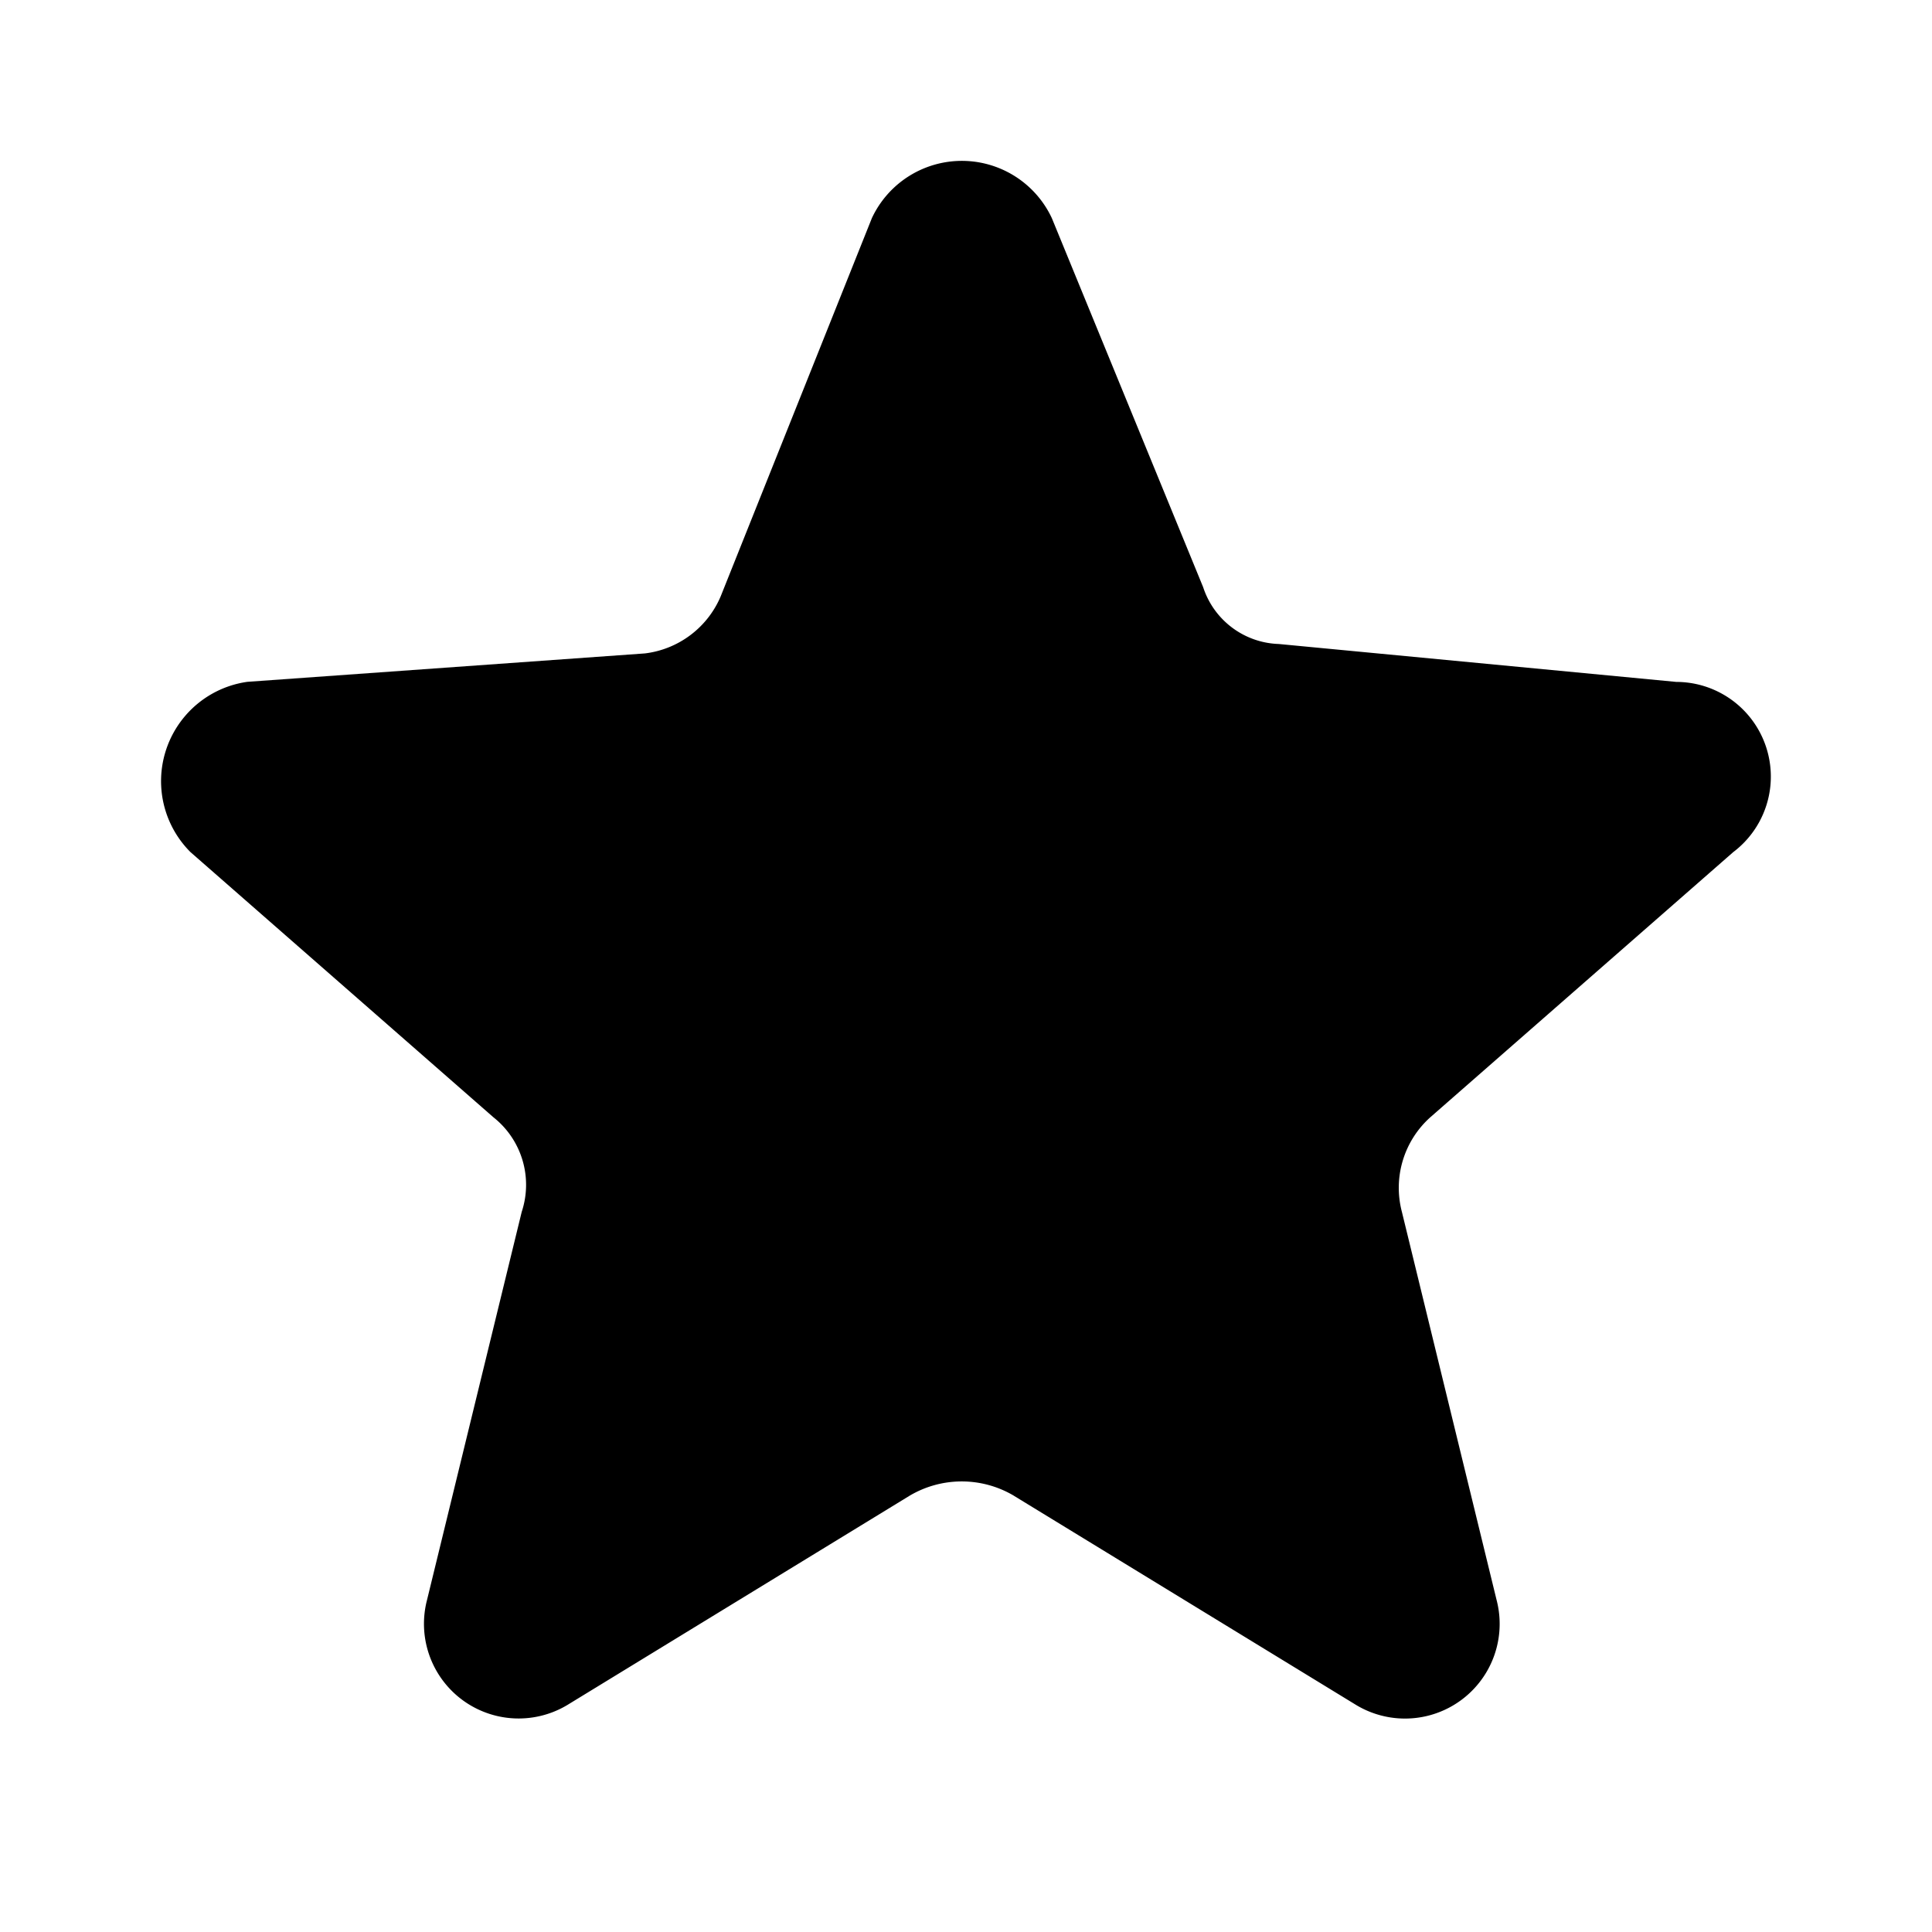 <svg data-name="Subscriptions" xmlns="http://www.w3.org/2000/svg" width="24" height="24" viewBox="0 0 24 24">
<path d="M12.595 18.581l4.232 2.587a1.176 1.176 0 001.764-1.293l-1.176-4.82a1.176 1.176 0 01.353-1.176l3.762-3.293a1.176 1.176 0 00-.706-2.115L15.886 8a1.023 1.023 0 01-.94-.706l-1.88-4.585a1.234 1.234 0 00-2.235 0l-1.88 4.703a1.176 1.176 0 01-.94.705l-4.939.353a1.246 1.246 0 00-.706 2.115l3.762 3.293a1.07 1.07 0 01.353 1.176l-1.176 4.82a1.176 1.176 0 001.764 1.293L11.3 18.58a1.27 1.27 0 011.294 0h.001z"/>
</svg>
